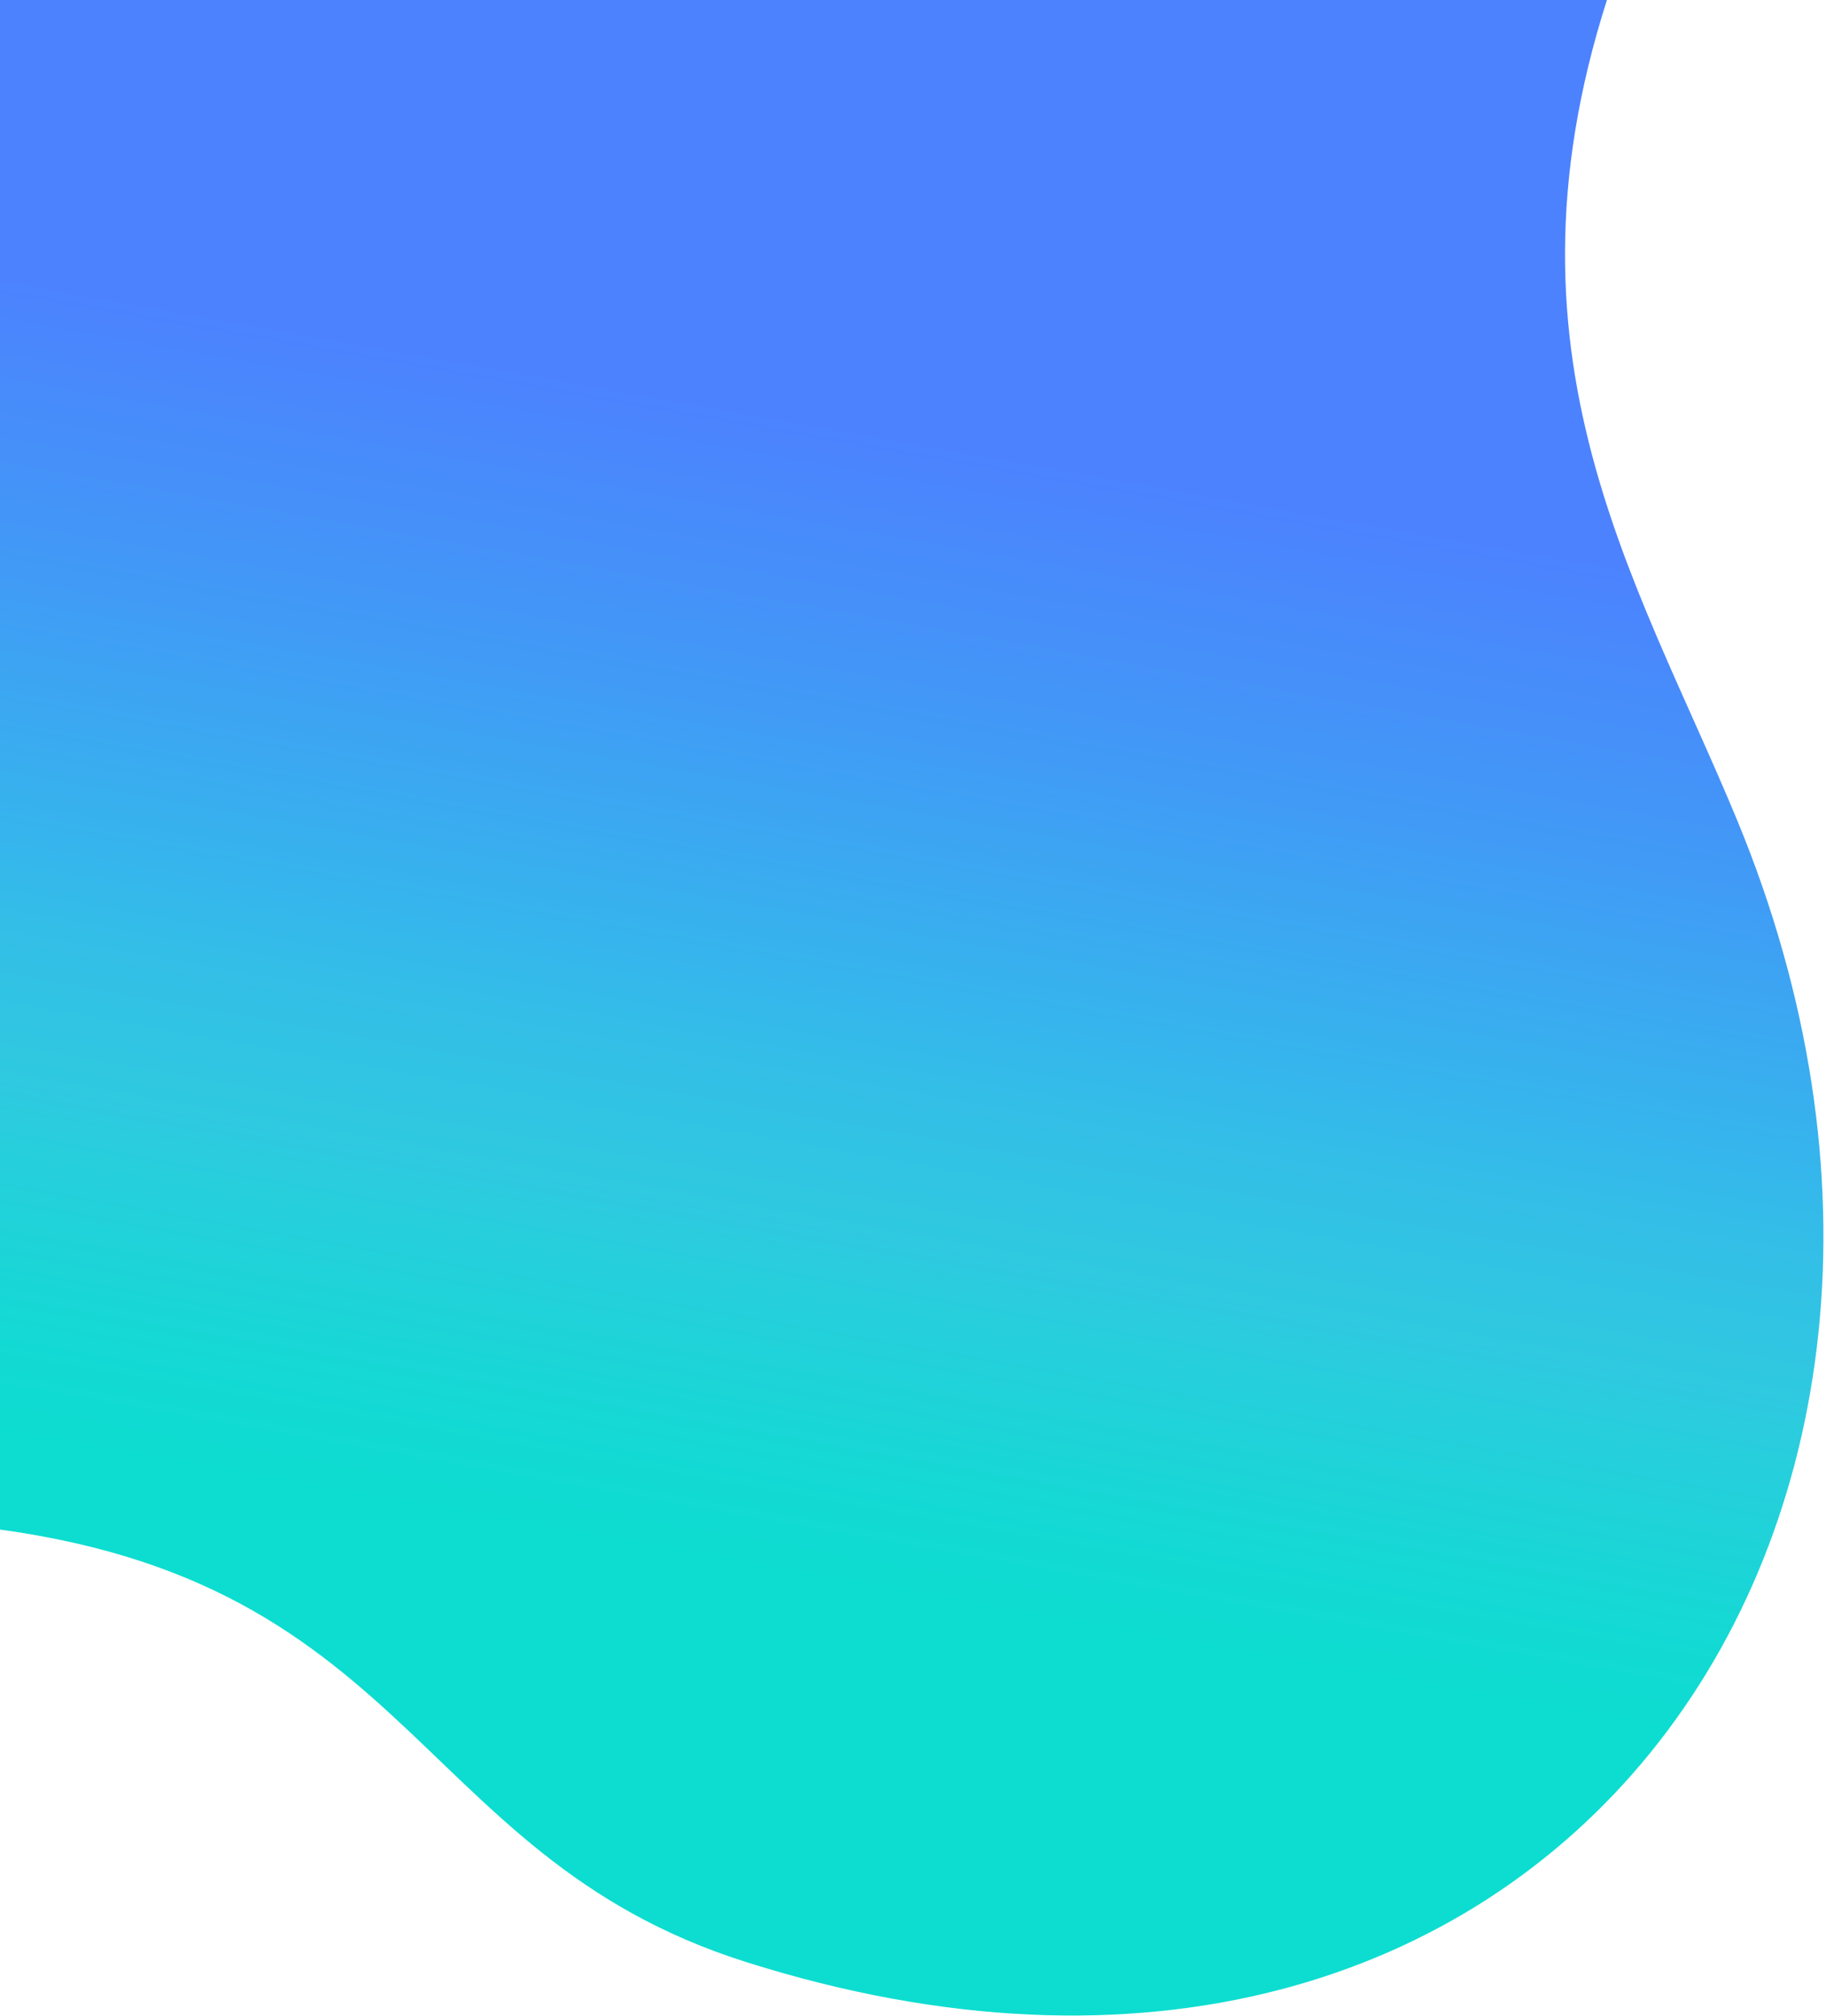 <svg width="473" height="522" viewBox="0 0 473 522" fill="none" xmlns="http://www.w3.org/2000/svg">
<path d="M449.93 212.235C526.12 396.176 399.93 573.406 193.25 508.027C104.18 479.857 107.48 403.394 -17.36 394.253V-8.753L419.58 -9.765C383.95 88.825 423.54 148.516 449.93 212.235Z" fill="url(#paint0_linear)"/>
<defs>
<linearGradient id="paint0_linear" x1="184.22" y1="414.477" x2="237.889" y2="113.777" gradientUnits="userSpaceOnUse">
<stop offset="0.02" stop-color="#0CDDD0"/>
<stop offset="0.12" stop-color="#14D9D4"/>
<stop offset="0.29" stop-color="#29CDDD"/>
<stop offset="0.33" stop-color="#2FC9E0"/>
<stop offset="0.46" stop-color="#33BEE7"/>
<stop offset="0.54" stop-color="#36B4ED"/>
<stop offset="0.76" stop-color="#419AF6"/>
<stop offset="1" stop-color="#4C82FE"/>
</linearGradient>
</defs>
</svg>

